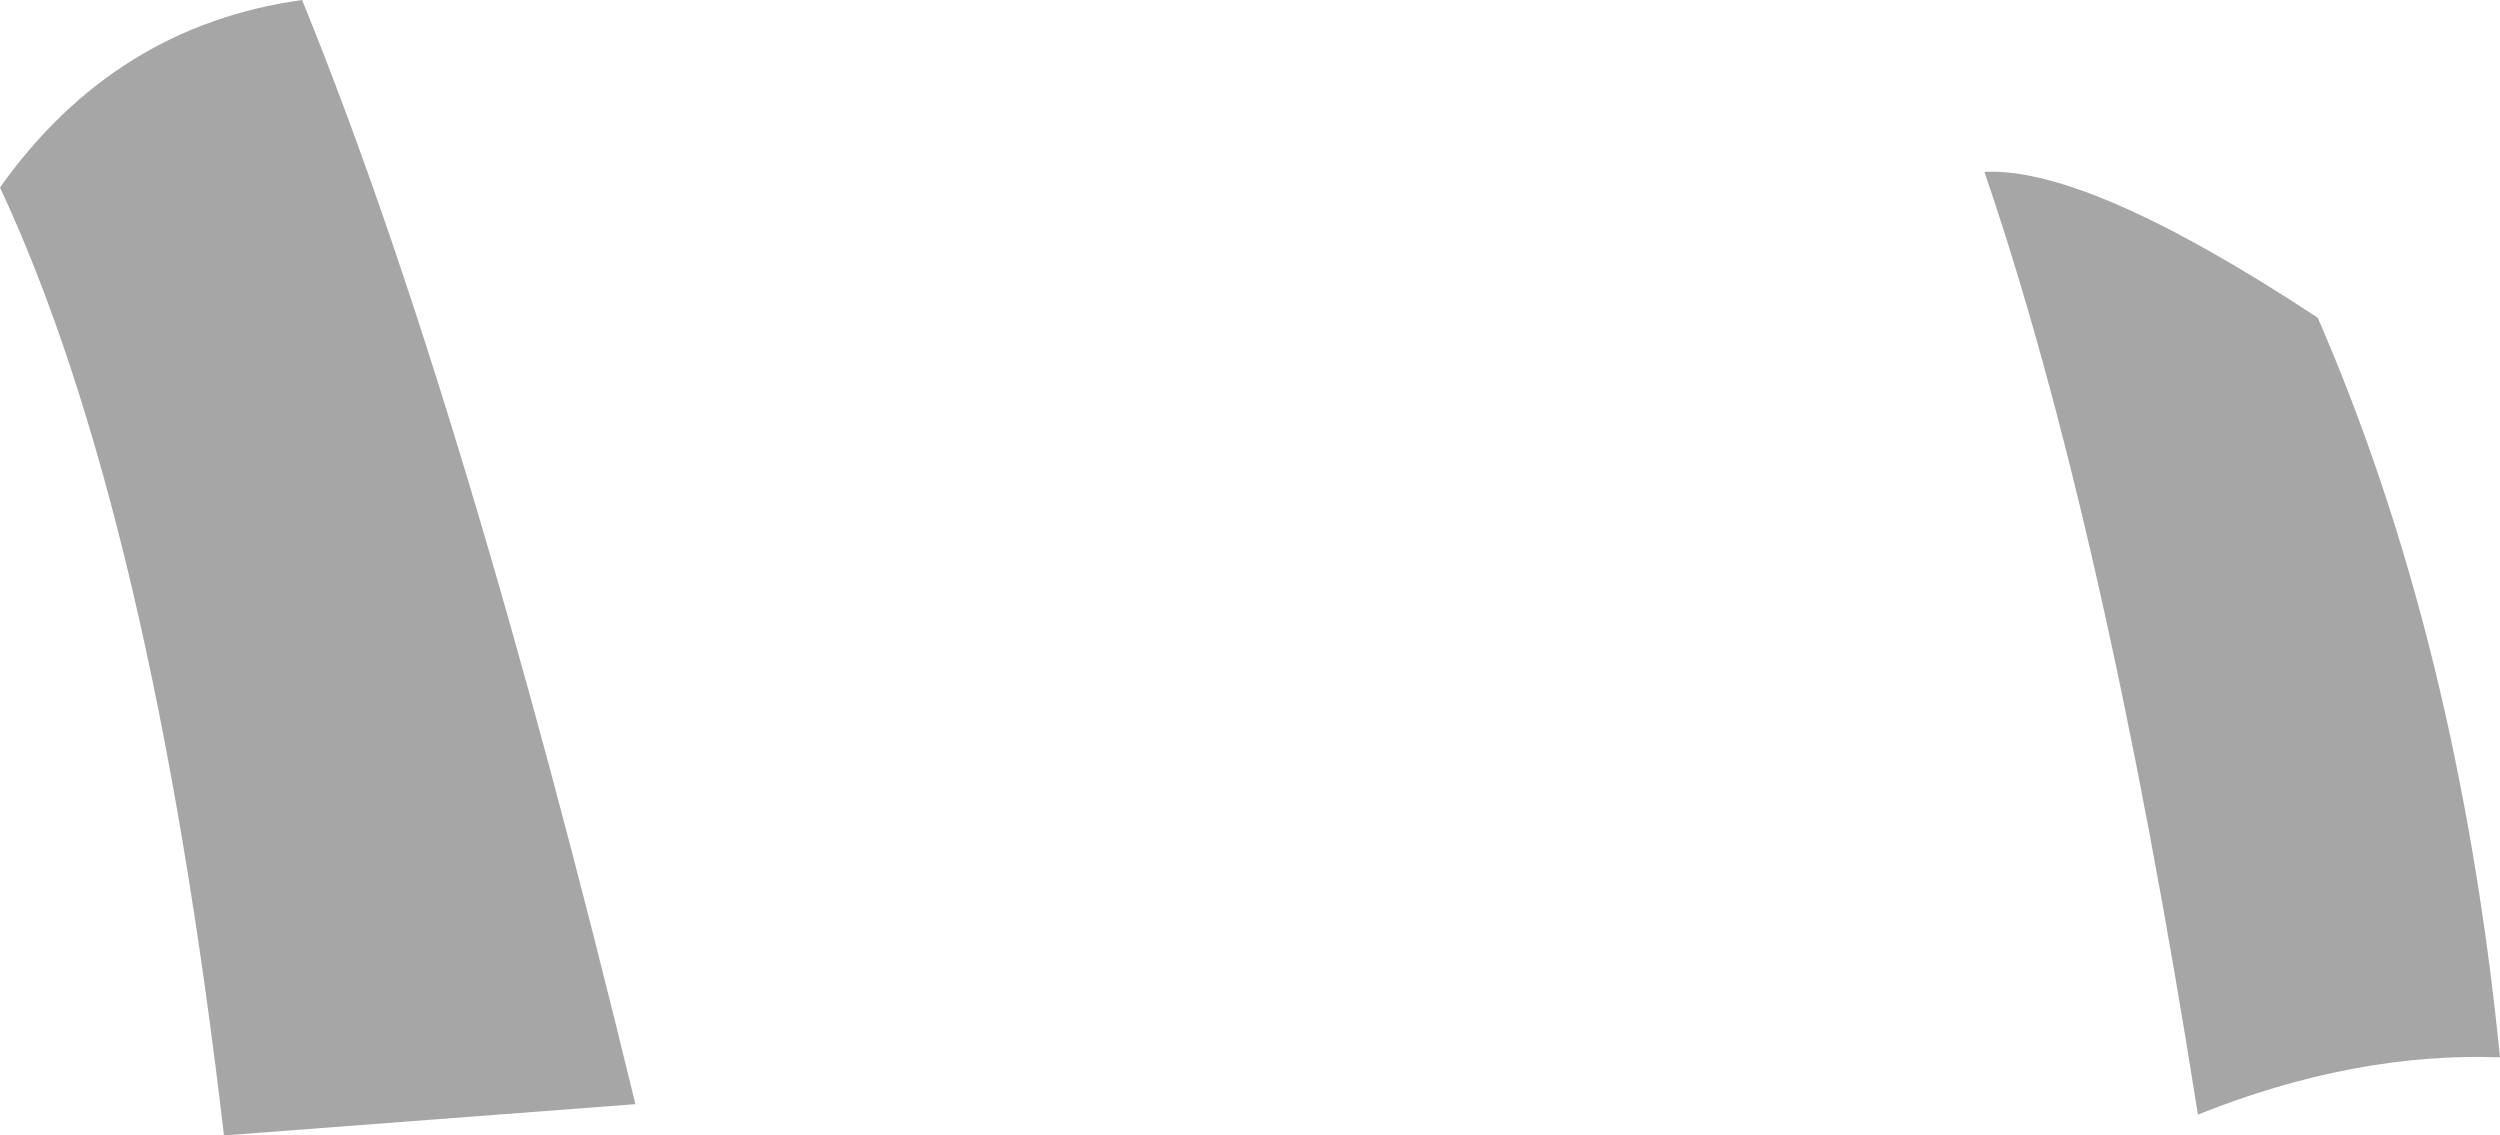 <?xml version="1.0" encoding="UTF-8" standalone="no"?>
<svg xmlns:xlink="http://www.w3.org/1999/xlink" height="10.9px" width="24.0px" xmlns="http://www.w3.org/2000/svg">
  <g transform="matrix(1.0, 0.0, 0.0, 1.0, 0.1, 5.55)">
    <path d="M21.0 5.15 Q20.1 -0.55 18.95 -3.9 19.95 -3.95 22.15 -2.5 23.5 0.6 23.9 4.6 22.5 4.55 21.0 5.15 M6.0 5.05 L2.05 5.35 Q1.35 -0.65 -0.1 -3.75 1.0 -5.3 2.8 -5.55 4.35 -1.75 6.0 5.05" fill="#a6a6a6" fill-rule="evenodd" stroke="none"/>
  </g>
</svg>
